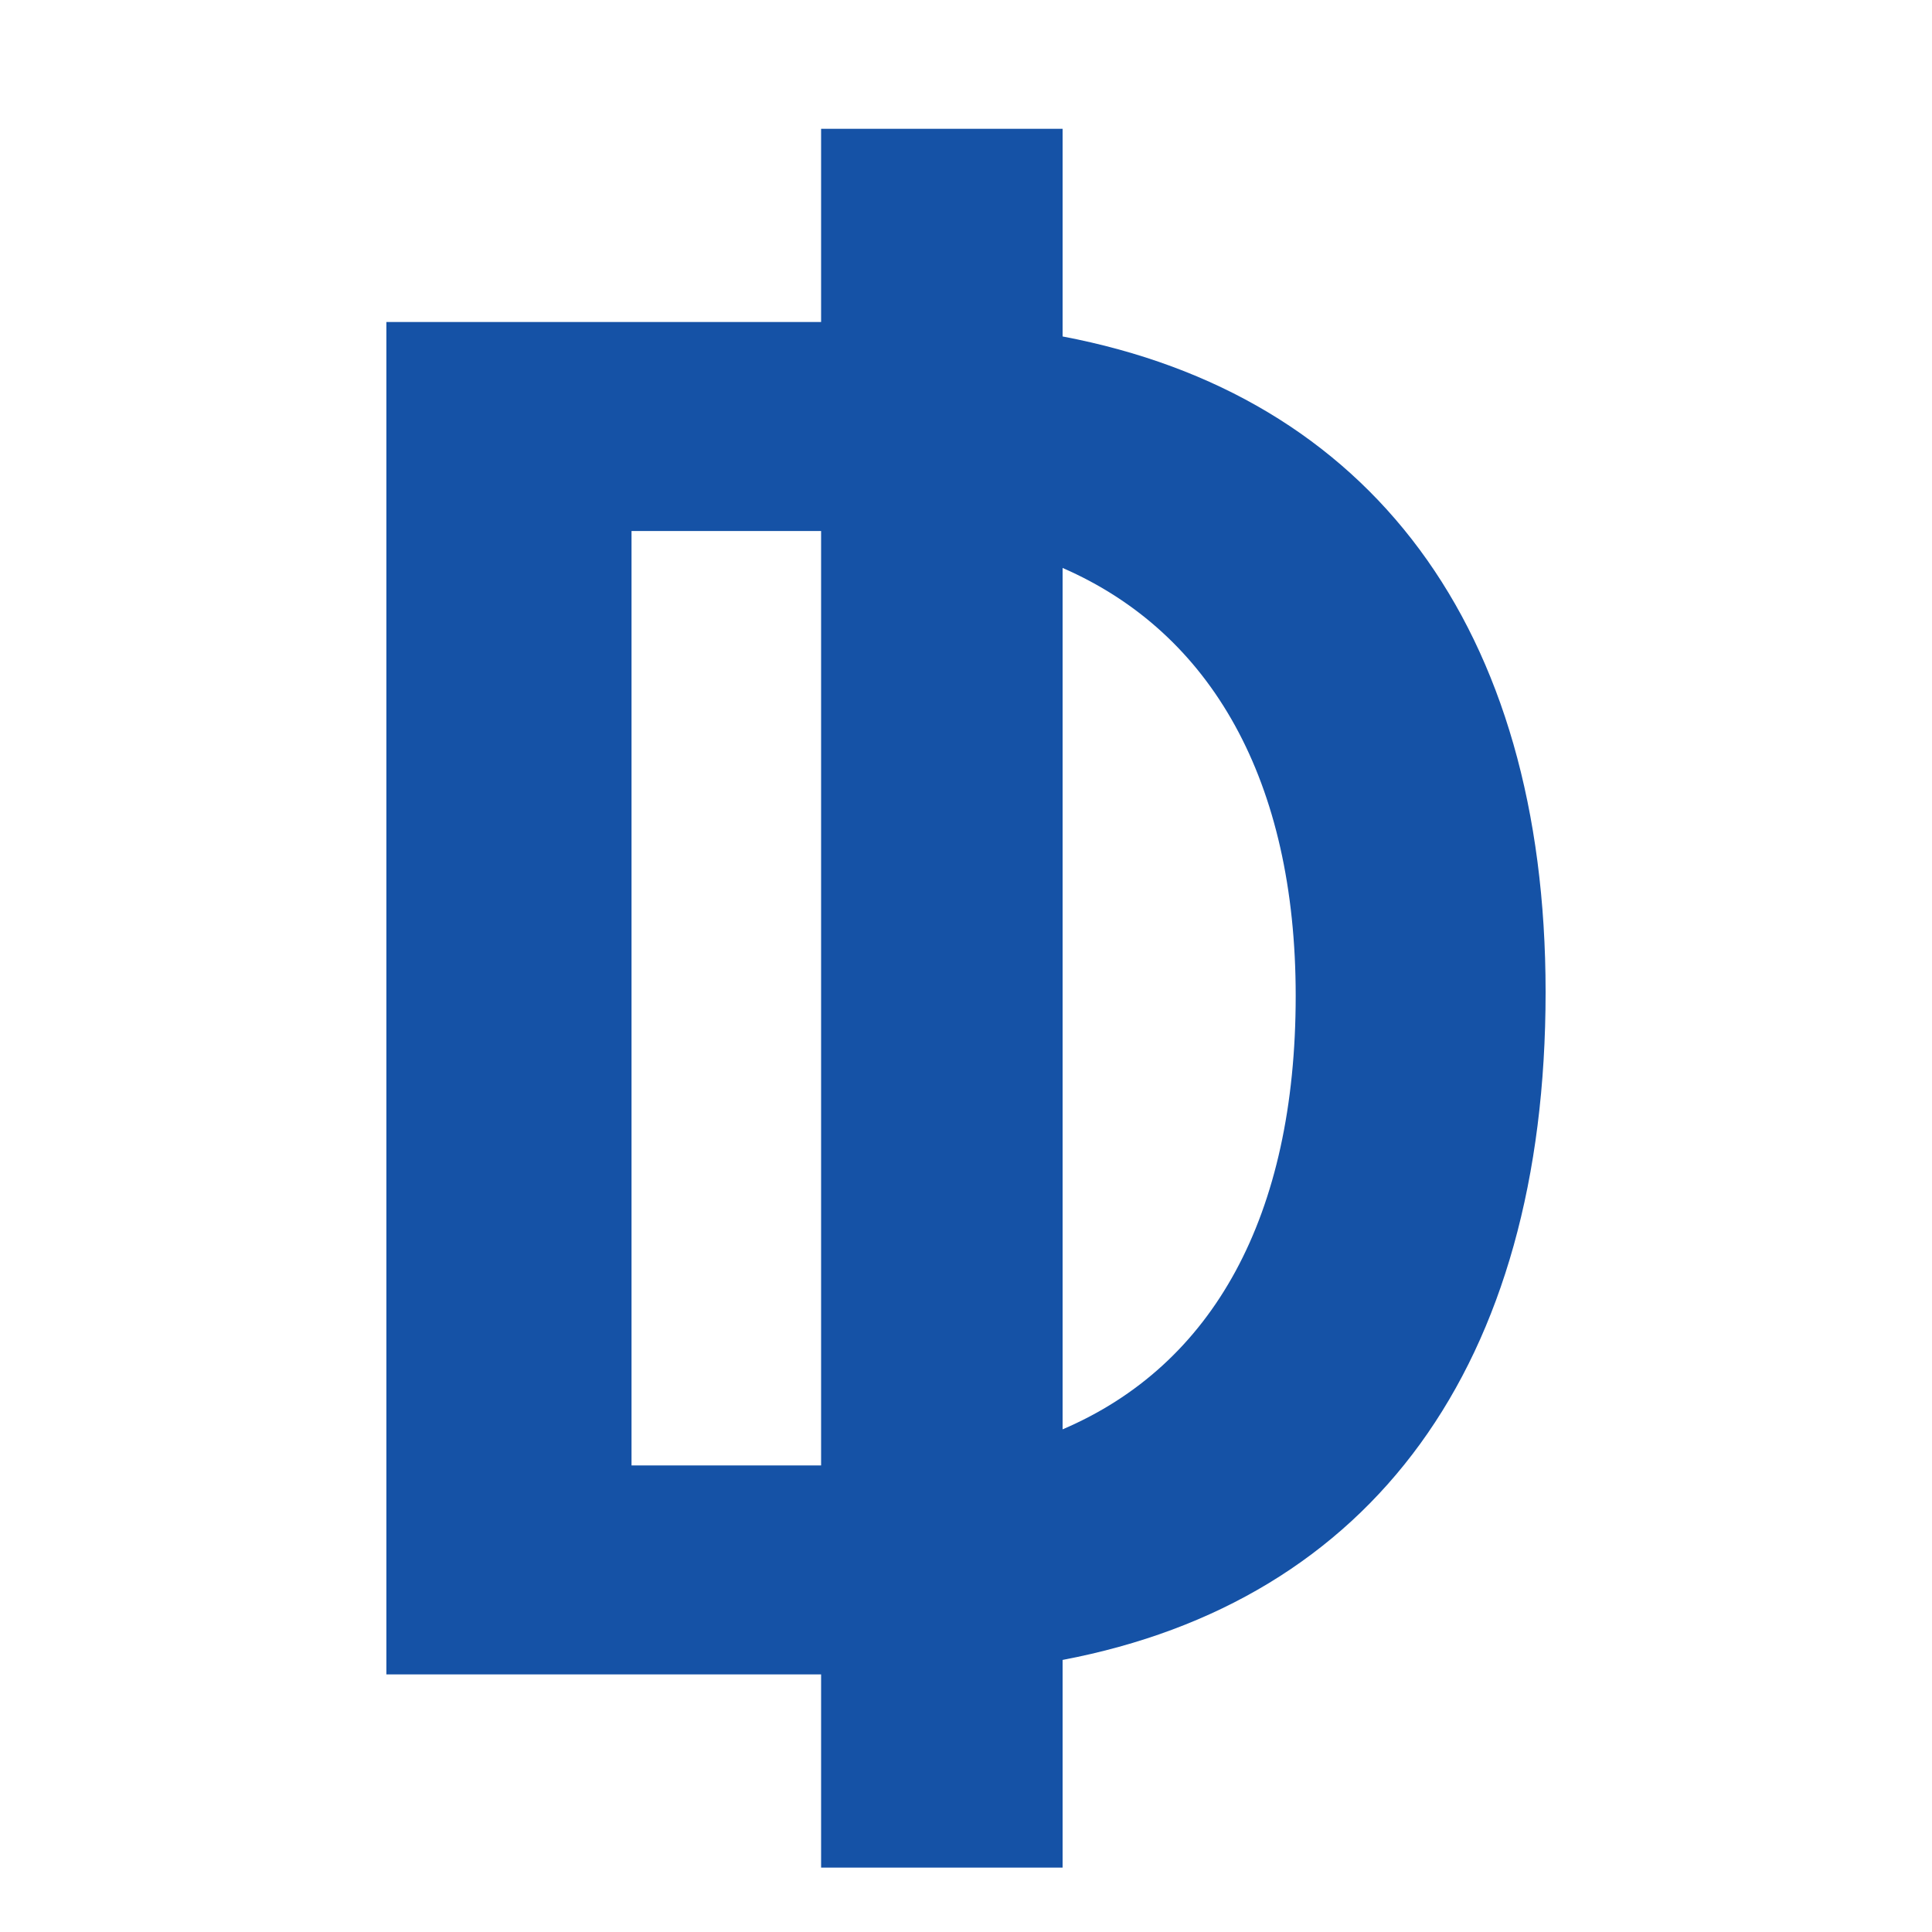 <svg width="40" height="40" viewBox="0 0 40 40" fill="none" xmlns="http://www.w3.org/2000/svg">
<path fill-rule="evenodd" clip-rule="evenodd" d="M22 34.367V38.667H17V34.667H8V6.667H17V2.667H22V6.966C28.372 8.175 32 12.991 32 20.541C32 28.265 28.408 33.149 22 34.367ZM22 29.593C25.118 28.261 26.826 25.178 26.826 20.618C26.826 16.173 25.089 13.103 22 11.759V29.593ZM17 10.994H13.075V30.34H17V10.994Z" fill="#1552A6"/>
</svg>
